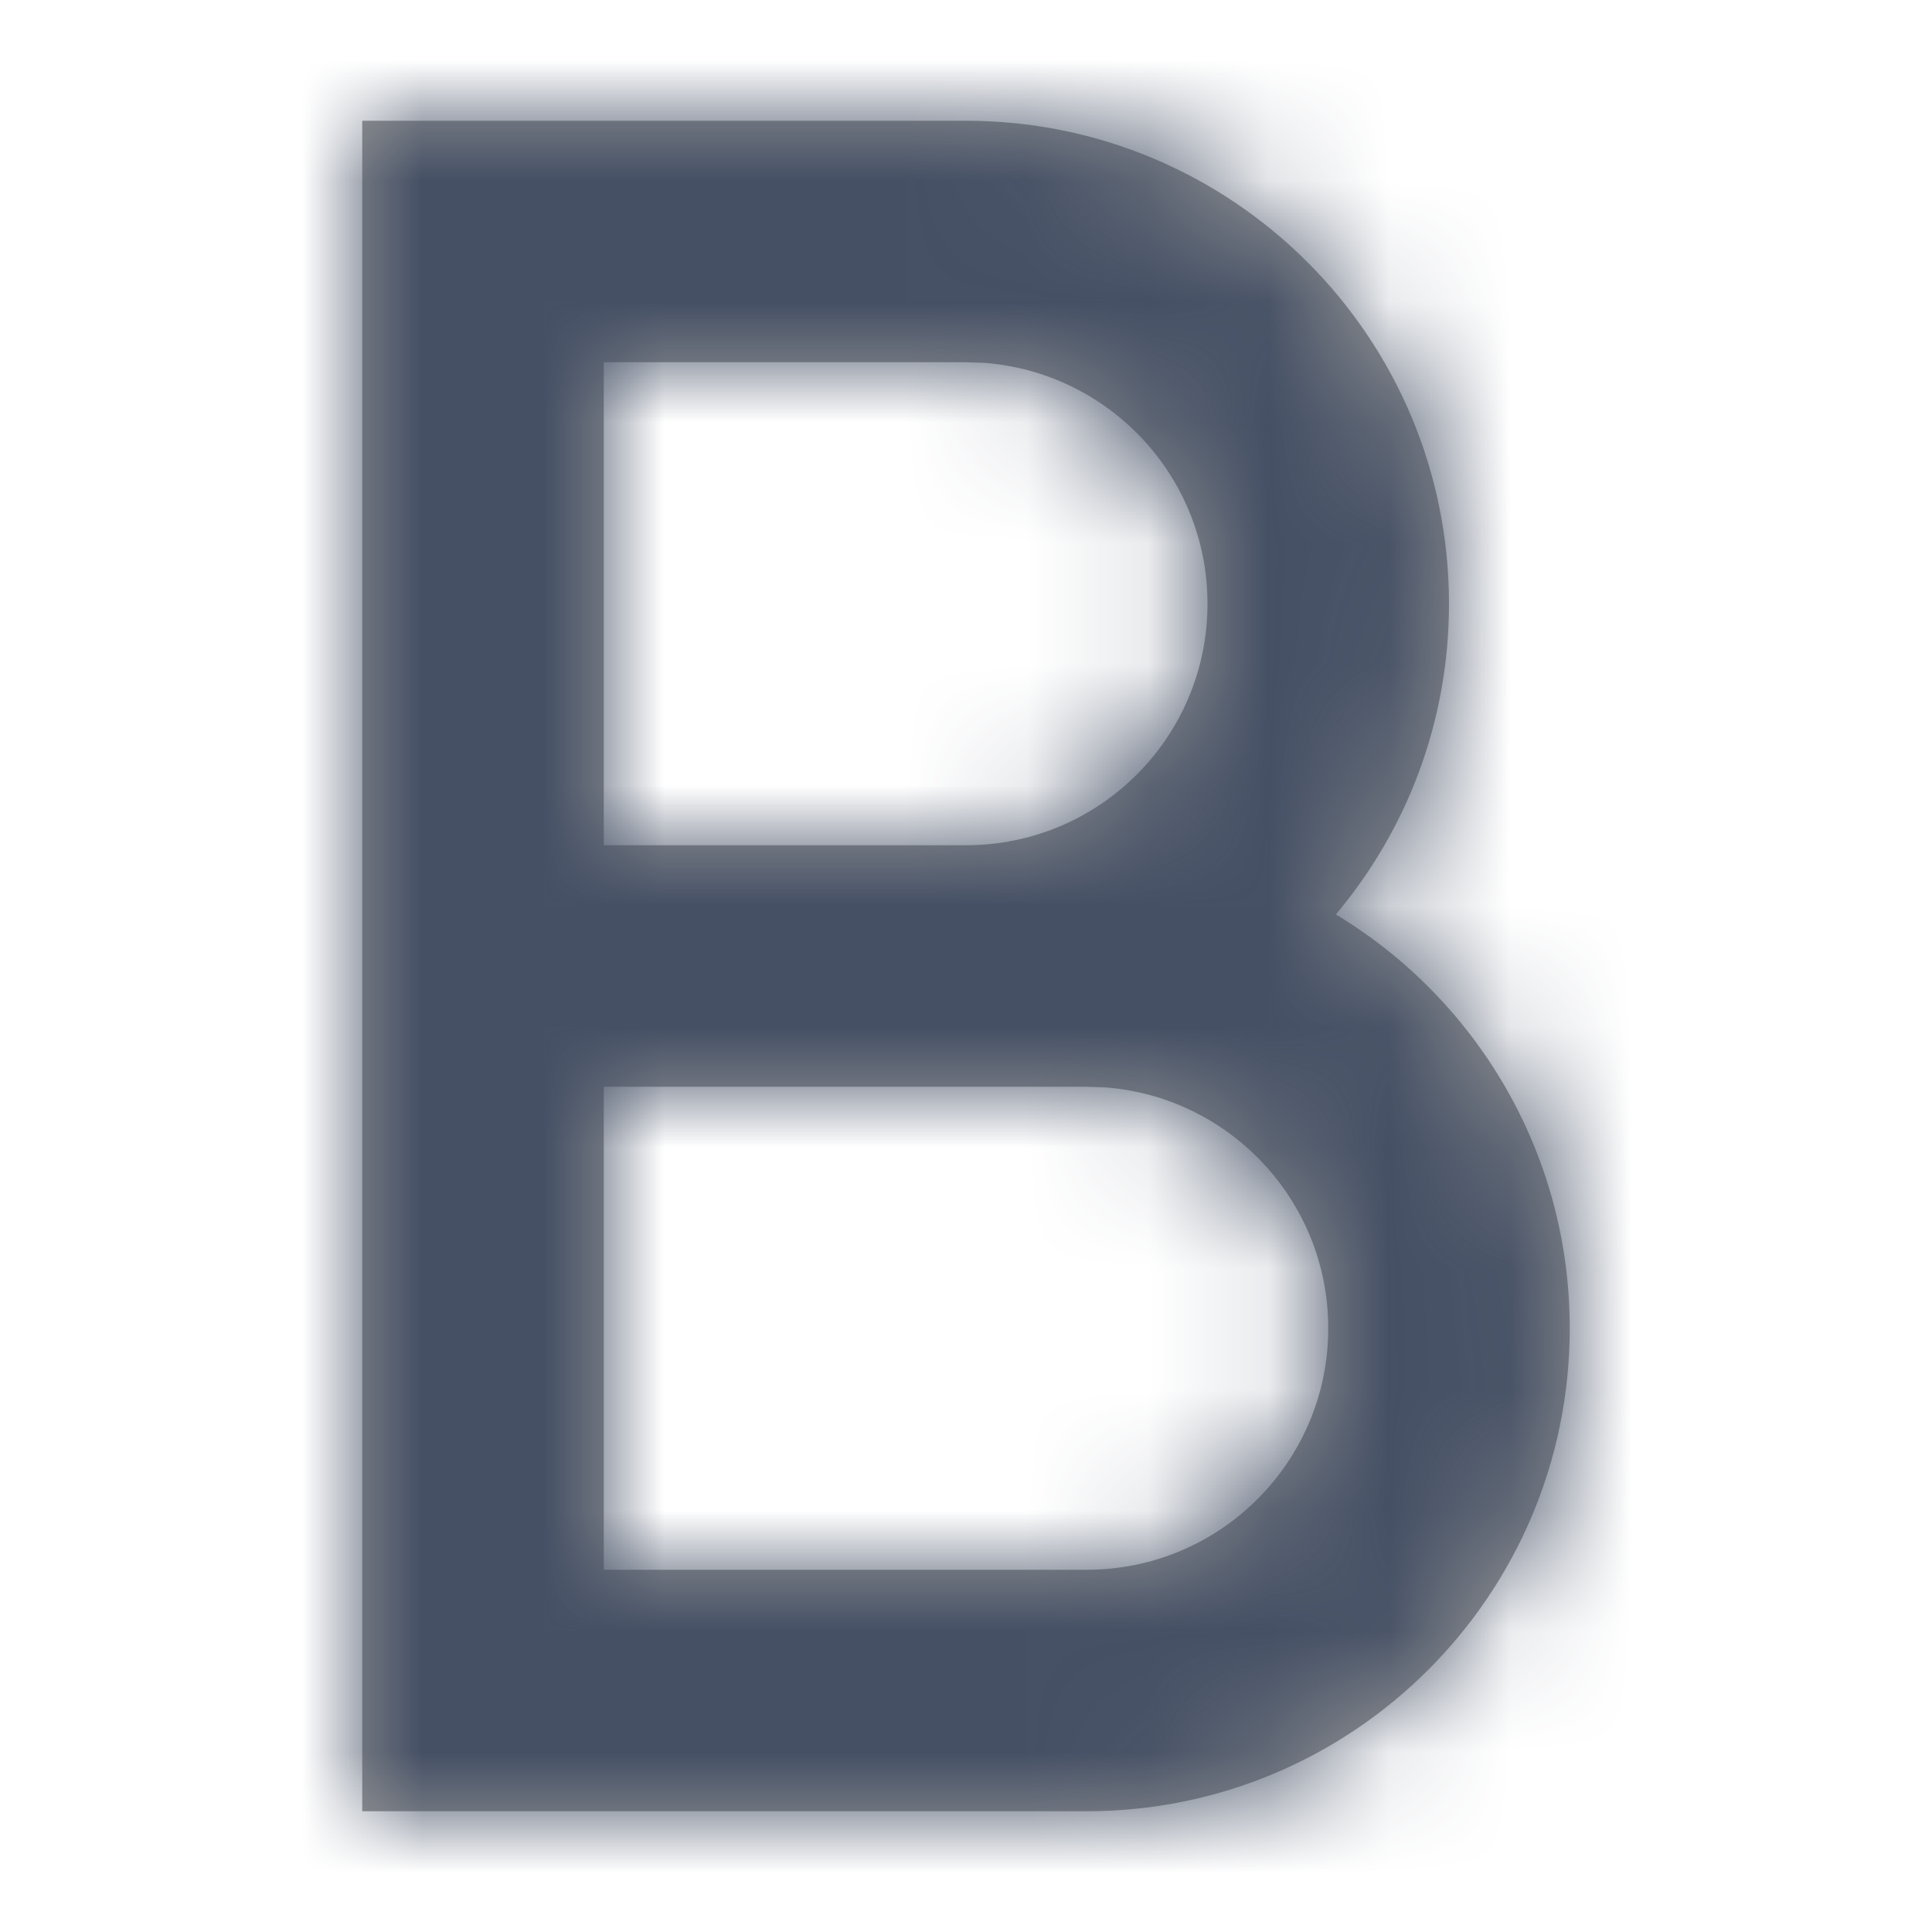 <?xml version="1.0" encoding="UTF-8"?>
<svg width="16px" height="16px" viewBox="0 0 16 16" version="1.1" xmlns="http://www.w3.org/2000/svg" xmlns:xlink="http://www.w3.org/1999/xlink">
    <title>05BB8B20-8DC8-413E-B11D-95D5F78CB9F4@1x</title>
    <defs>
        <path d="M3,1 L8,1 C10.209,1 12,2.791 12,5 C12,5.98 11.648,6.878 11.063,7.573 C12.223,8.272 13,9.545 13,11 C13,13.209 11.209,15 9,15 L3,15 L3,1 Z M9,9 L5,9 L5,13 L9,13 C10.105,13 11,12.105 11,11 C11,9.946 10.184,9.082 9.149,9.005 L9,9 Z M8,3 L5,3 L5,7 L8,7 C9.105,7 10,6.105 10,5 C10,3.946 9.184,3.082 8.149,3.005 L8,3 Z" id="path-1"></path>
    </defs>
    <g id="Symbols" stroke="none" stroke-width="1" fill="none" fill-rule="evenodd">
        <g id="Icons-/-Interface-Essential-/-16-/-Bold">
            <mask id="mask-2" fill="white">
                <use xlink:href="#path-1"></use>
            </mask>
            <use id="Combined-Shape" fill="#979797" fill-rule="nonzero" xlink:href="#path-1"></use>
            <g id="Group" mask="url(#mask-2)" fill="#455065">
                <g id="Colors-/-307-Gray-Dark">
                    <rect id="Rectangle" x="0" y="0" width="16" height="16"></rect>
                </g>
            </g>
        </g>
    </g>
</svg>
